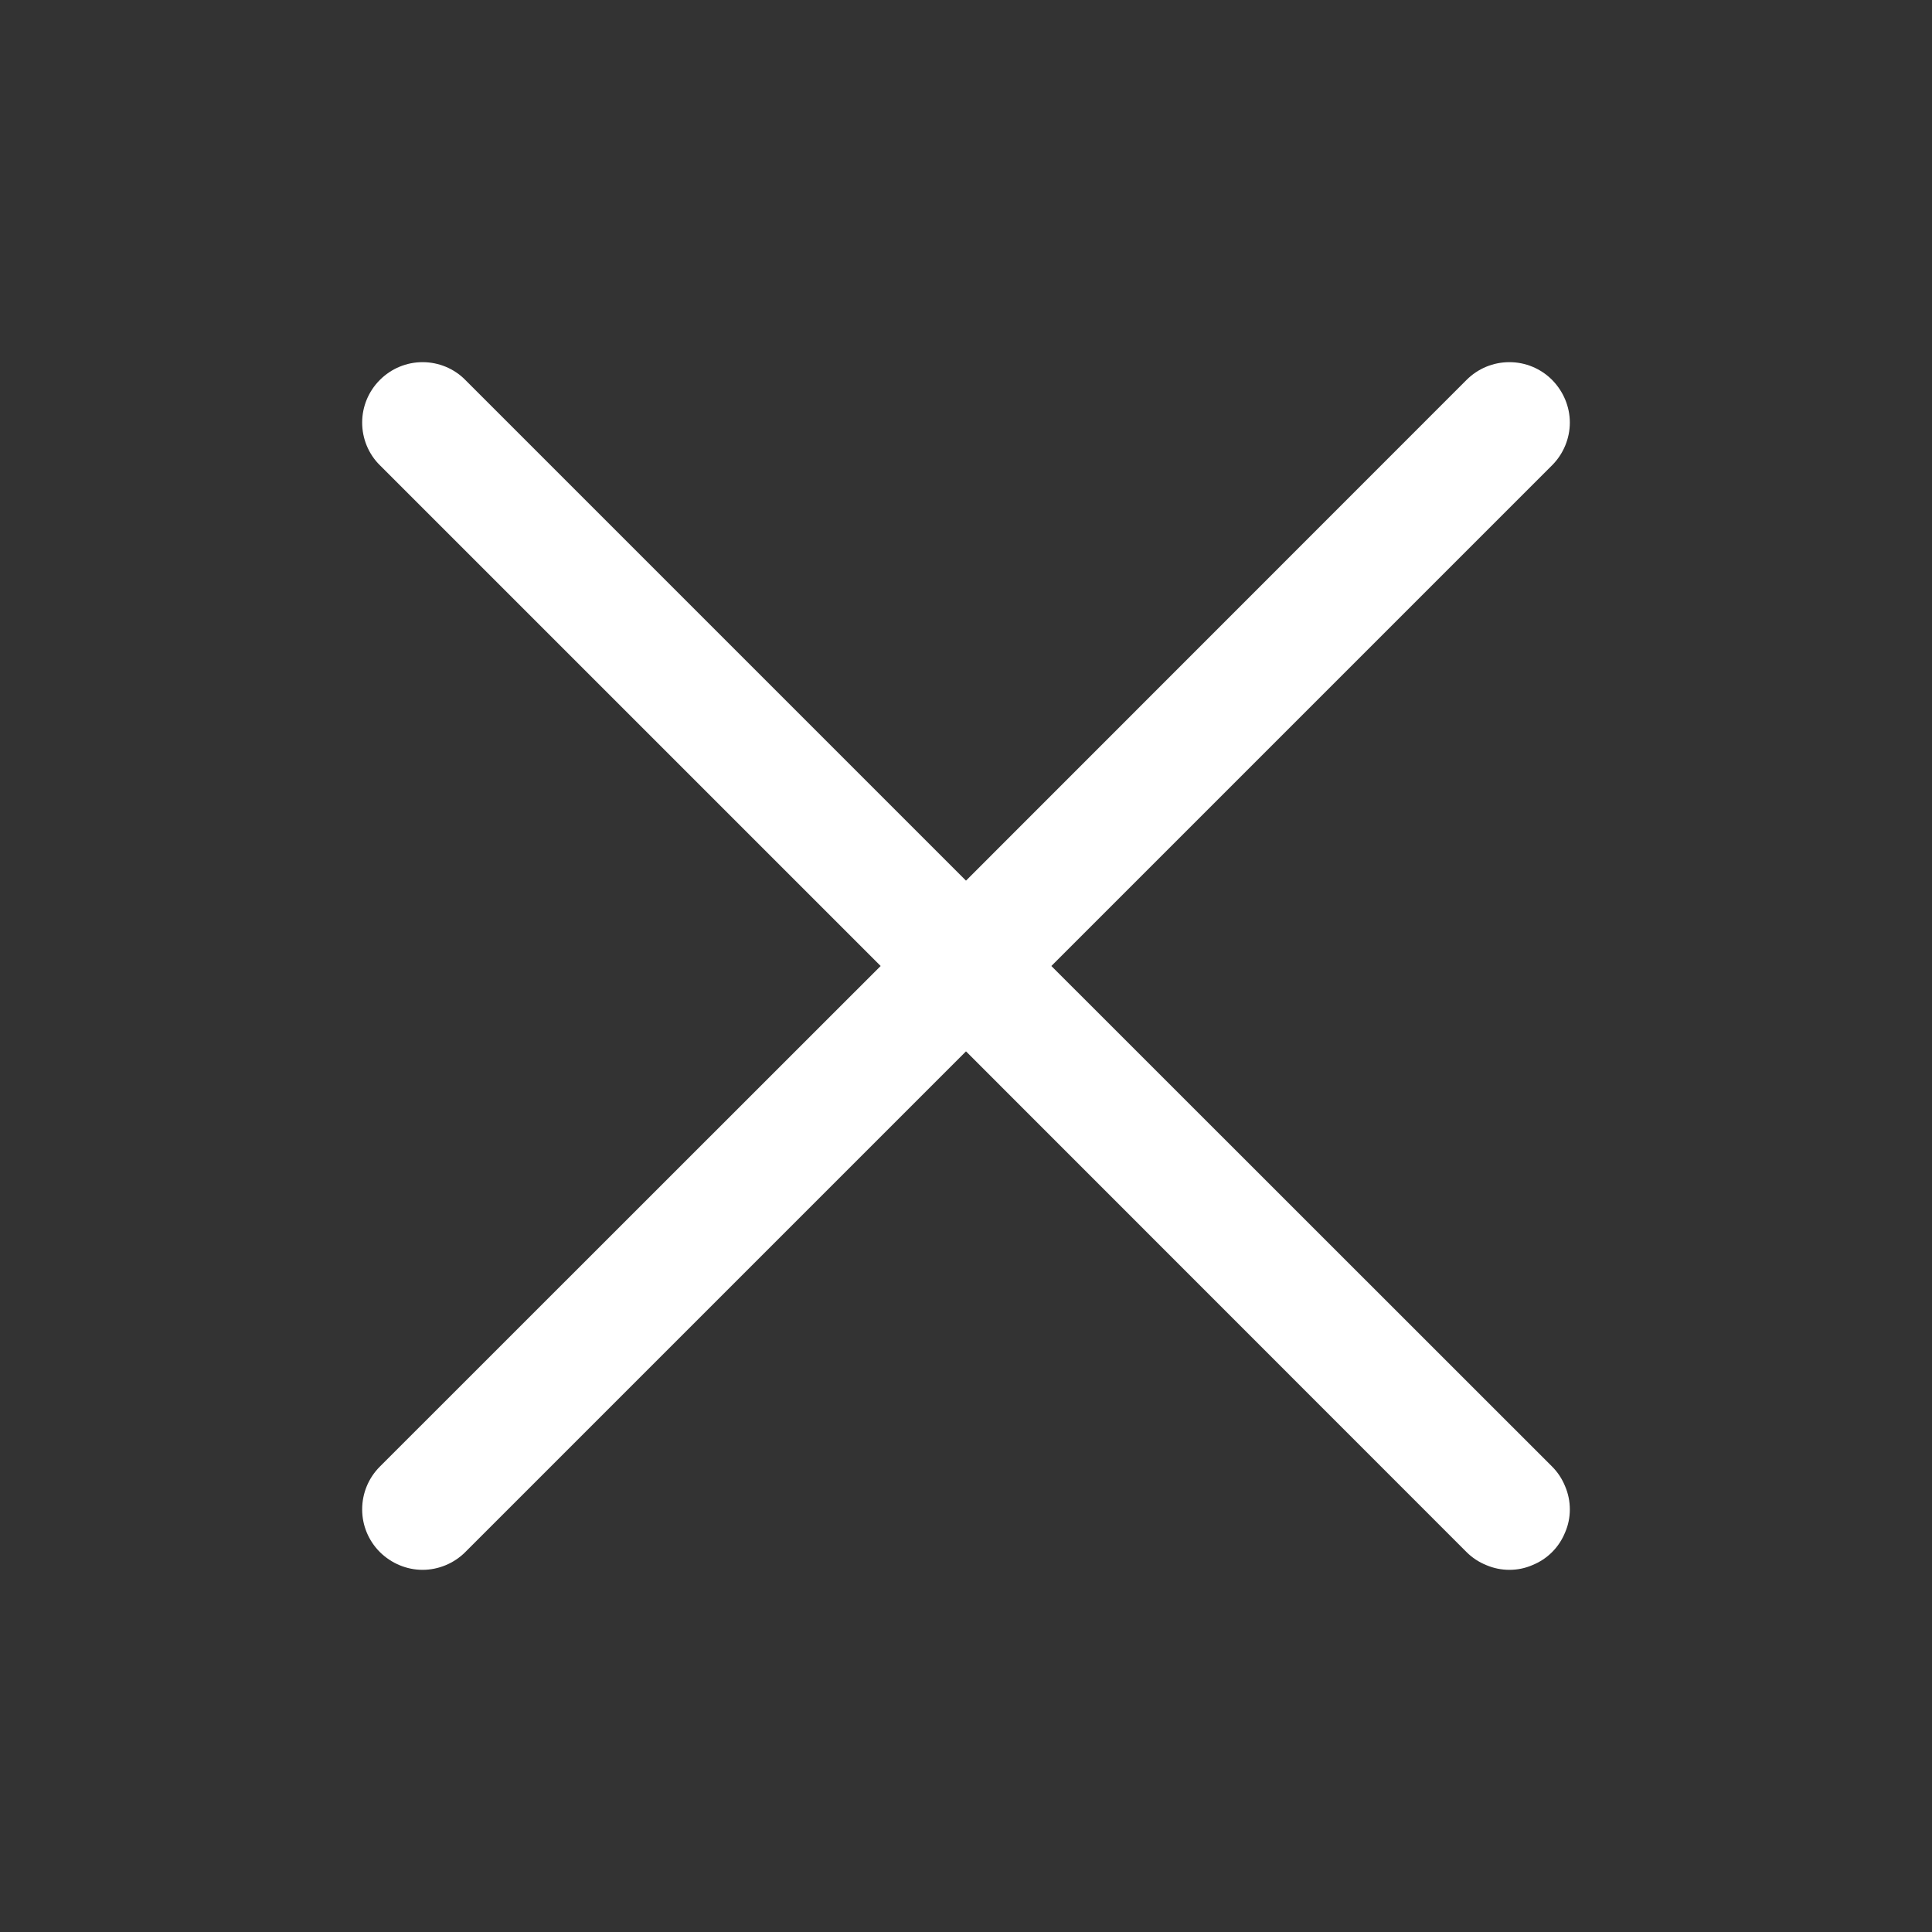 <svg width="11" height="11" viewBox="0 0 11 11" fill="none" xmlns="http://www.w3.org/2000/svg">
<rect x="0" y="0" width="11" height="11" fill="#333333" stroke="none"/>
<path d="M8.837 8.35C8.869 8.382 8.894 8.42 8.911 8.462C8.929 8.504 8.938 8.549 8.938 8.594C8.938 8.639 8.929 8.684 8.911 8.725C8.894 8.767 8.869 8.805 8.837 8.837C8.805 8.869 8.767 8.894 8.725 8.911C8.684 8.929 8.639 8.938 8.594 8.938C8.549 8.938 8.504 8.929 8.462 8.911C8.42 8.894 8.382 8.869 8.35 8.837L5.5 5.986L2.649 8.837C2.585 8.901 2.497 8.938 2.406 8.938C2.315 8.938 2.228 8.901 2.163 8.837C2.098 8.772 2.062 8.685 2.062 8.594C2.062 8.502 2.098 8.415 2.163 8.35L5.014 5.5L2.163 2.649C2.098 2.585 2.062 2.497 2.062 2.406C2.062 2.315 2.098 2.228 2.163 2.163C2.228 2.098 2.315 2.062 2.406 2.062C2.497 2.062 2.585 2.098 2.649 2.163L5.5 5.014L8.35 2.163C8.415 2.098 8.502 2.062 8.594 2.062C8.685 2.062 8.772 2.098 8.837 2.163C8.901 2.228 8.938 2.315 8.938 2.406C8.938 2.497 8.901 2.585 8.837 2.649L5.986 5.5L8.837 8.35Z" fill="white"/>
</svg>
